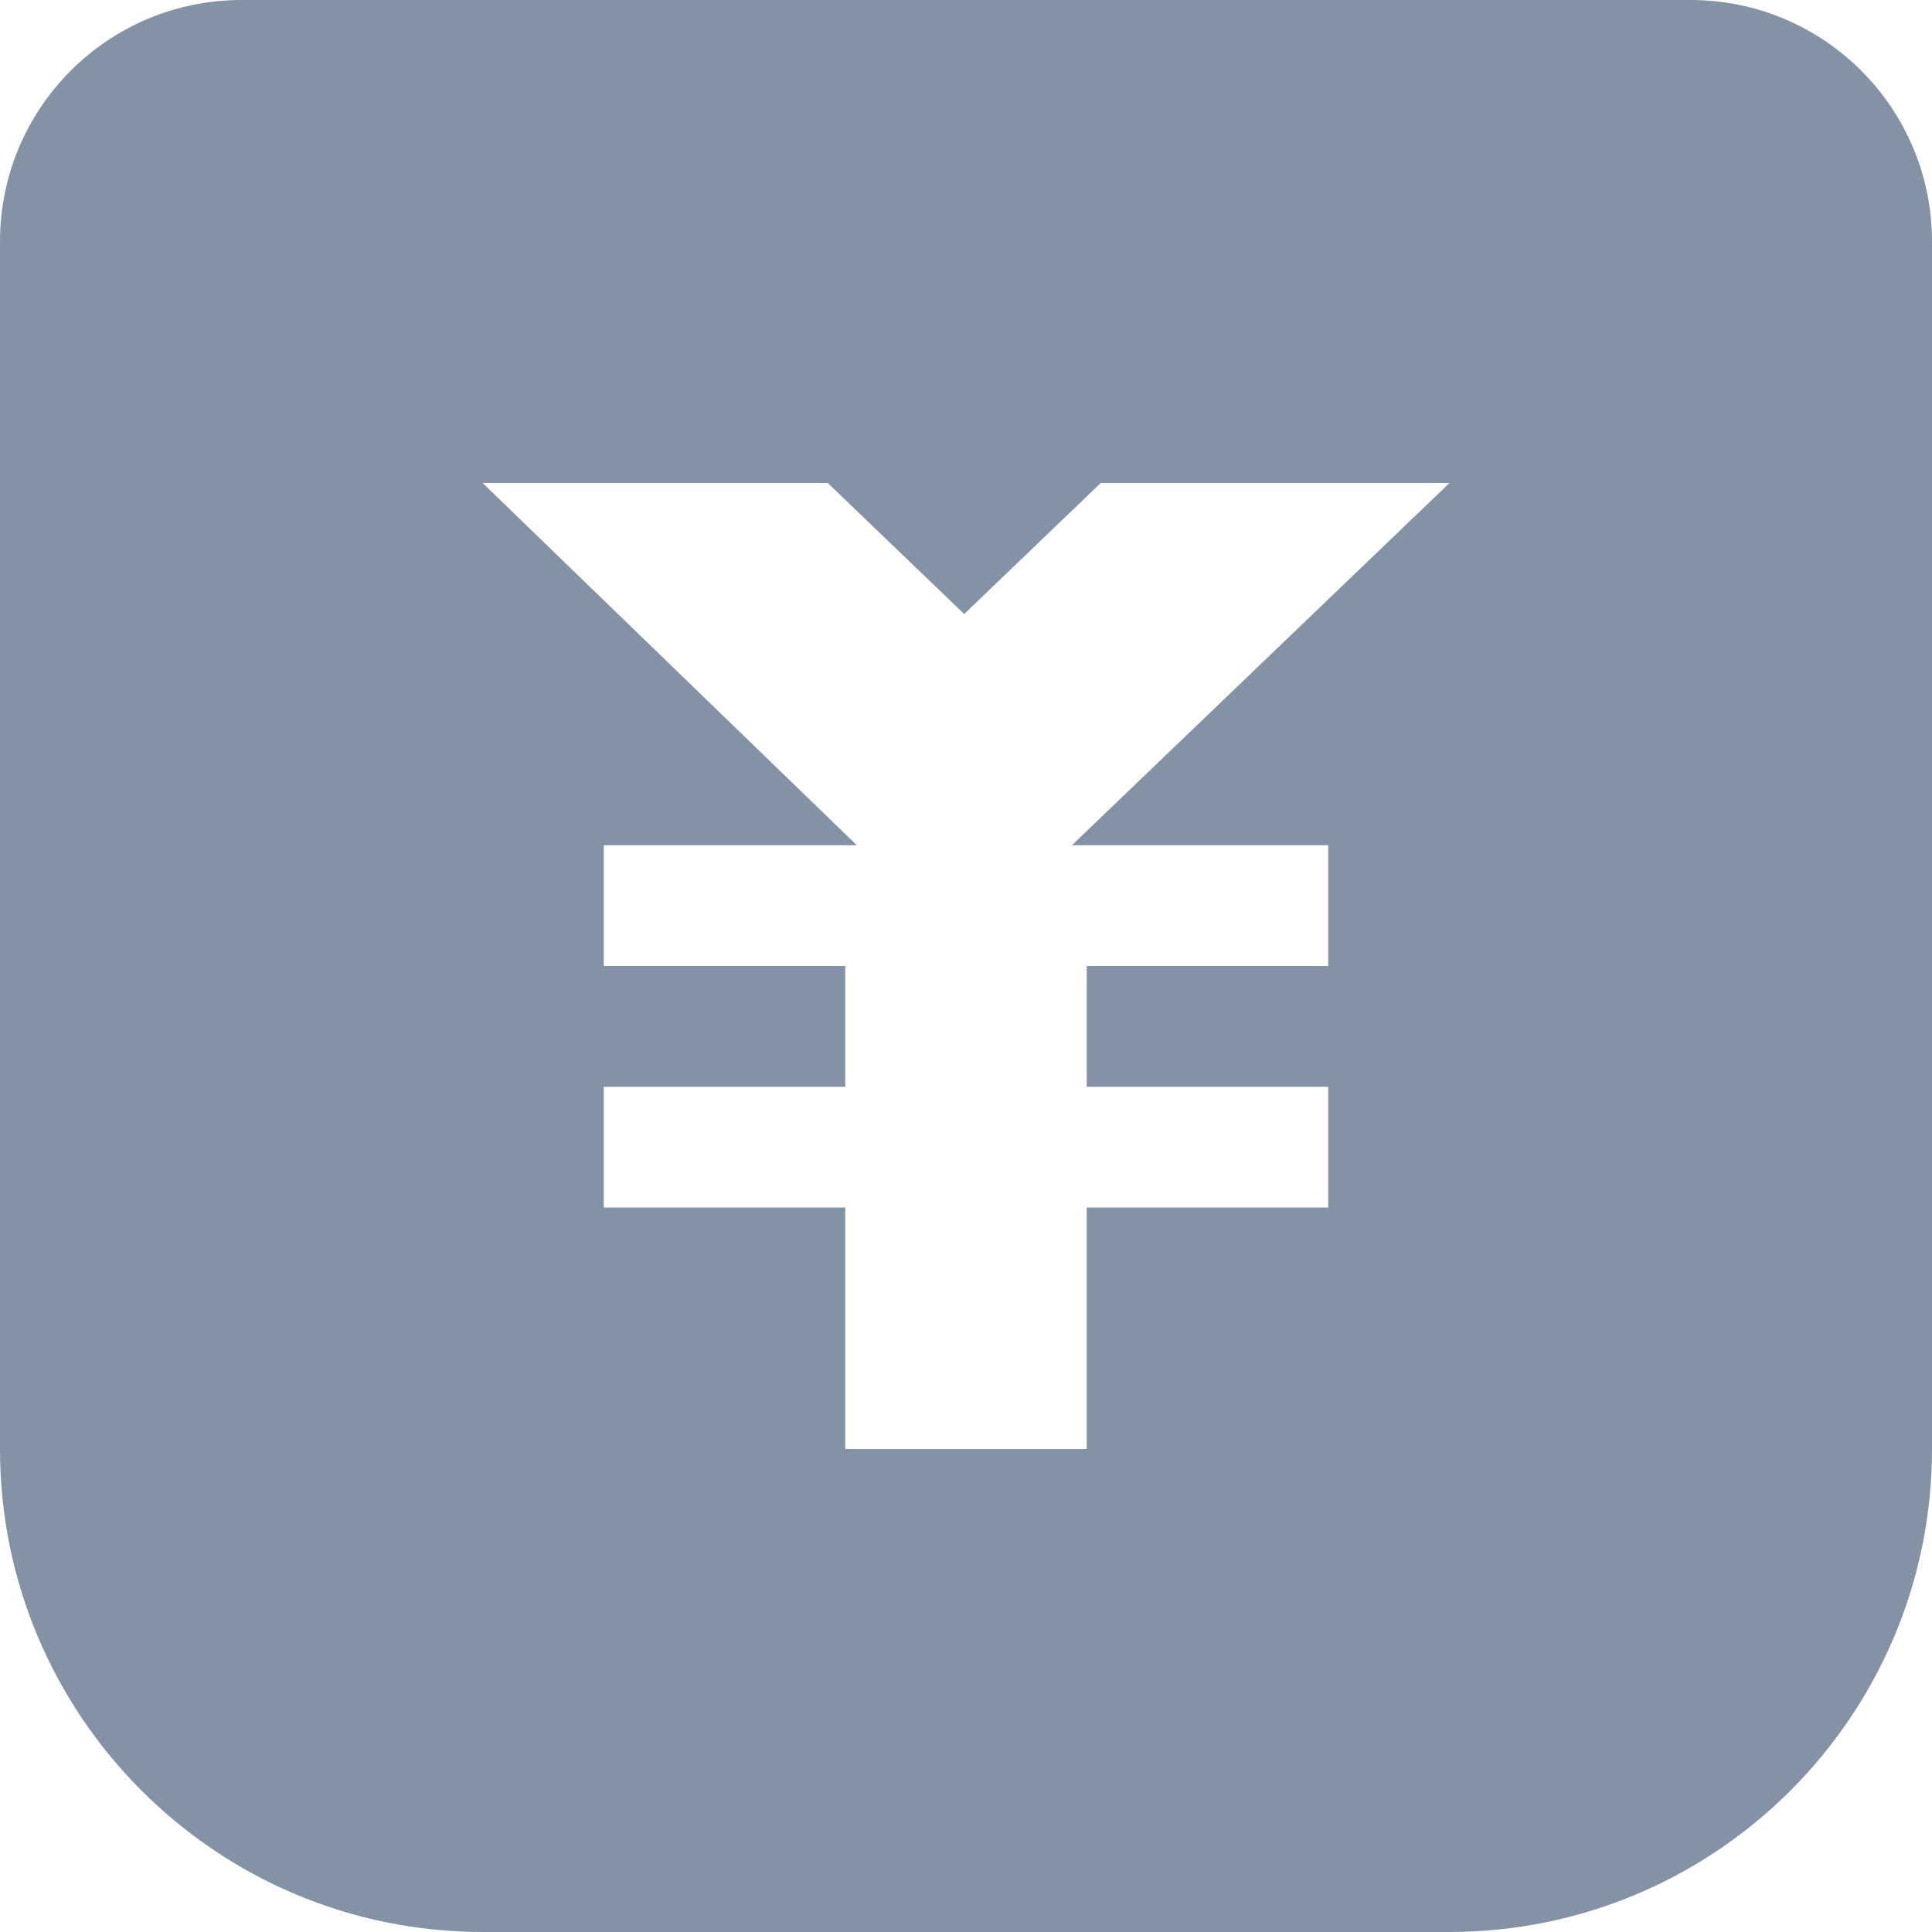<?xml version="1.0" encoding="UTF-8"?>
<svg width="16px" height="16px" viewBox="0 0 16 16" version="1.1" xmlns="http://www.w3.org/2000/svg" xmlns:xlink="http://www.w3.org/1999/xlink">
    <!-- Generator: Sketch 45.2 (43514) - http://www.bohemiancoding.com/sketch -->
    <title>工资核算</title>
    <desc>Created with Sketch.</desc>
    <defs></defs>
    <g id="1.1_人员管理" stroke="none" stroke-width="1" fill="none" fill-rule="evenodd">
        <g id="Artboard" transform="translate(-436, -402)" fill="#8492A6">
            <g id="Group-3" transform="translate(436, 402)">
                <path d="M2,0 L14,0 C15.105,-2.02906125e-16 16,0.895 16,2 L16,12 L16,12 C16,14.209 14.209,16 12,16 L4,16 C1.791,16 2.705415e-16,14.209 0,12 L0,2 L0,2 C-1.3527075e-16,0.895 0.895,-6.85272294e-16 2,-8.8817842e-16 L2,0 Z M9,8 L11,8 L11,7 L8.877,7 L12.004,4 L9.116,4 L7.985,5.085 L6.855,4 L3.997,4 L7.096,7 L5,7 L5,8 L7,8 L7,9 L5,9 L5,10 L7,10 L7,12 L9,12 L9,10 L11,10 L11,9 L9,9 L9,8 L9,8 Z" id="Combined-Shape"></path>
            </g>
        </g>
    </g>
</svg>